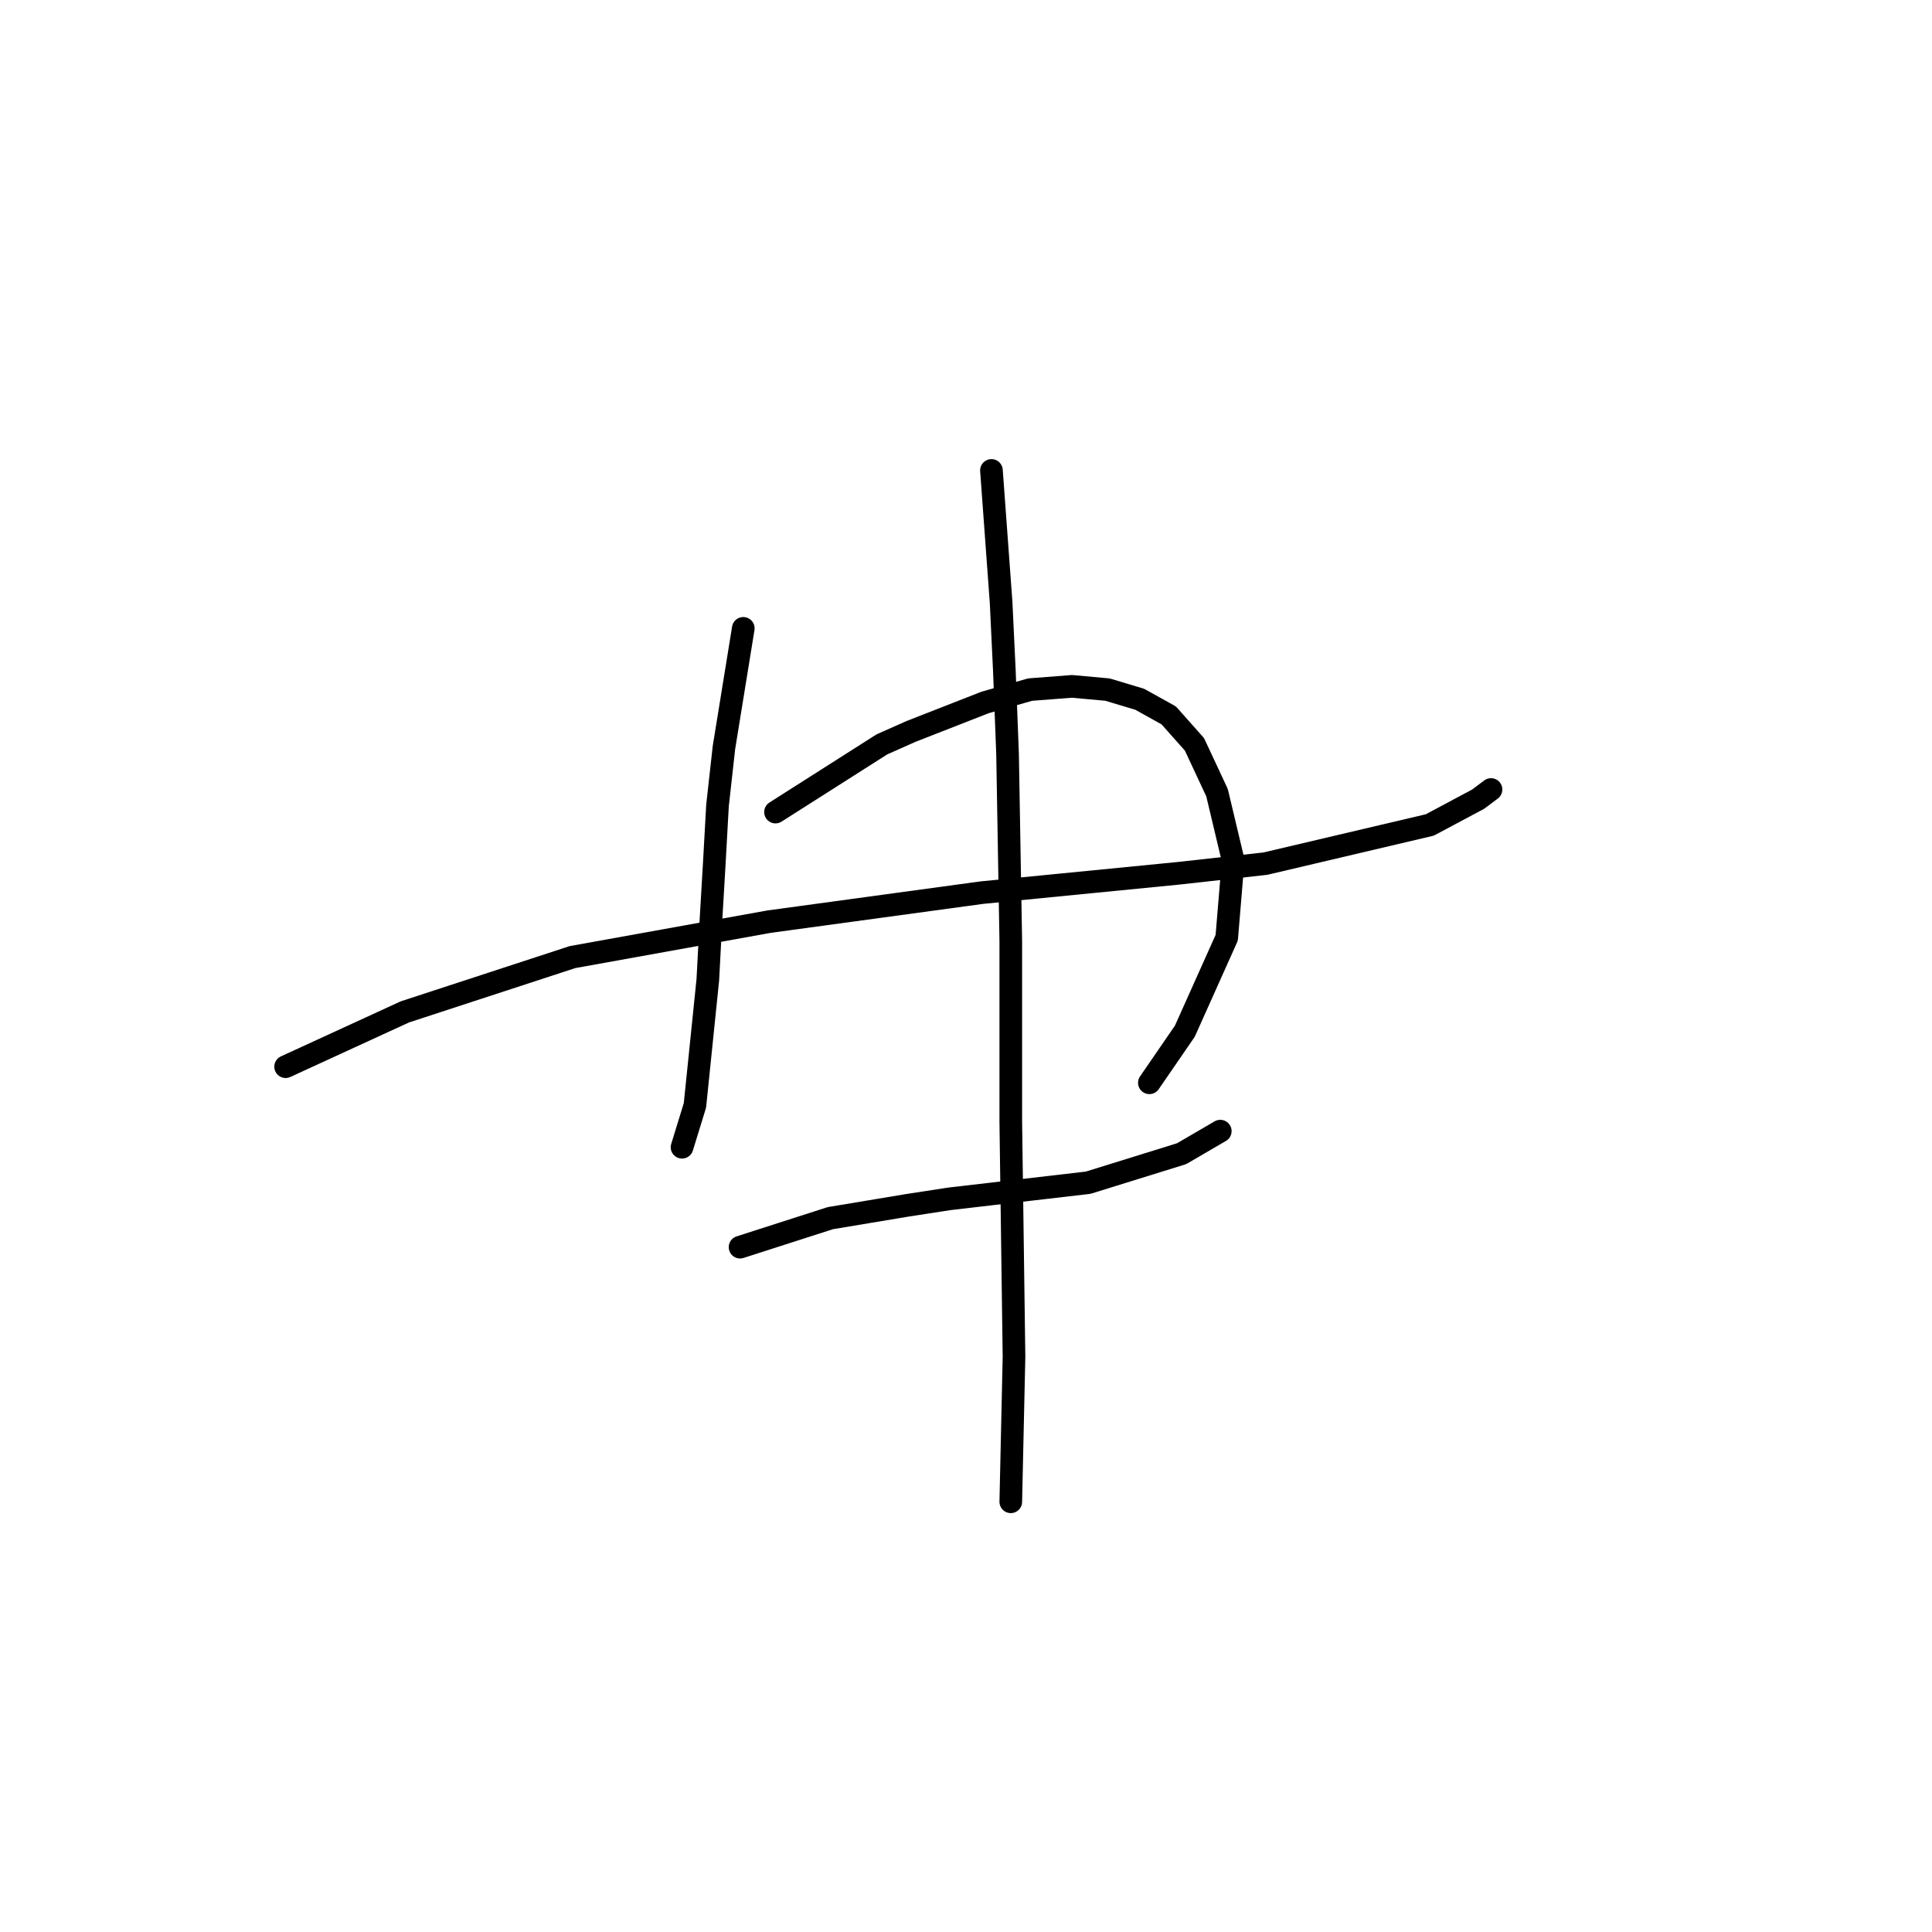 <?xml version="1.0" standalone="no"?>
    <svg width="256" height="256" xmlns="http://www.w3.org/2000/svg" version="1.1">
    <polyline stroke="black" stroke-width="3" stroke-linecap="round" fill="transparent" stroke-linejoin="round" points="37.846 141.341 53.648 134.081 75.854 126.821 101.905 122.123 130.091 118.28 156.141 115.718 167.672 114.436 189.452 109.312 195.857 105.895 197.566 104.614 197.566 104.614 " />
        <polyline stroke="black" stroke-width="3" stroke-linecap="round" fill="transparent" stroke-linejoin="round" points="98.489 83.261 95.926 99.062 95.072 106.749 94.645 114.436 94.218 121.696 93.791 129.81 92.083 146.466 90.374 152.017 90.374 152.017 " />
        <polyline stroke="black" stroke-width="3" stroke-linecap="round" fill="transparent" stroke-linejoin="round" points="102.759 107.603 116.852 98.635 120.695 96.927 130.518 93.084 136.497 91.375 142.048 90.948 146.746 91.375 151.017 92.656 154.86 94.792 158.276 98.635 161.266 105.041 163.401 114.009 162.547 124.259 156.995 136.643 152.298 143.476 152.298 143.476 " />
        <polyline stroke="black" stroke-width="3" stroke-linecap="round" fill="transparent" stroke-linejoin="round" points="98.061 165.256 110.019 161.413 115.144 160.558 120.268 159.704 125.82 158.85 144.184 156.715 156.568 152.871 161.693 149.882 161.693 149.882 " />
        <polyline stroke="black" stroke-width="3" stroke-linecap="round" fill="transparent" stroke-linejoin="round" points="131.372 62.335 132.653 79.845 133.08 88.813 133.507 99.916 133.934 124.686 133.934 148.601 134.361 179.776 133.934 198.994 133.934 198.994 " />
        </svg>